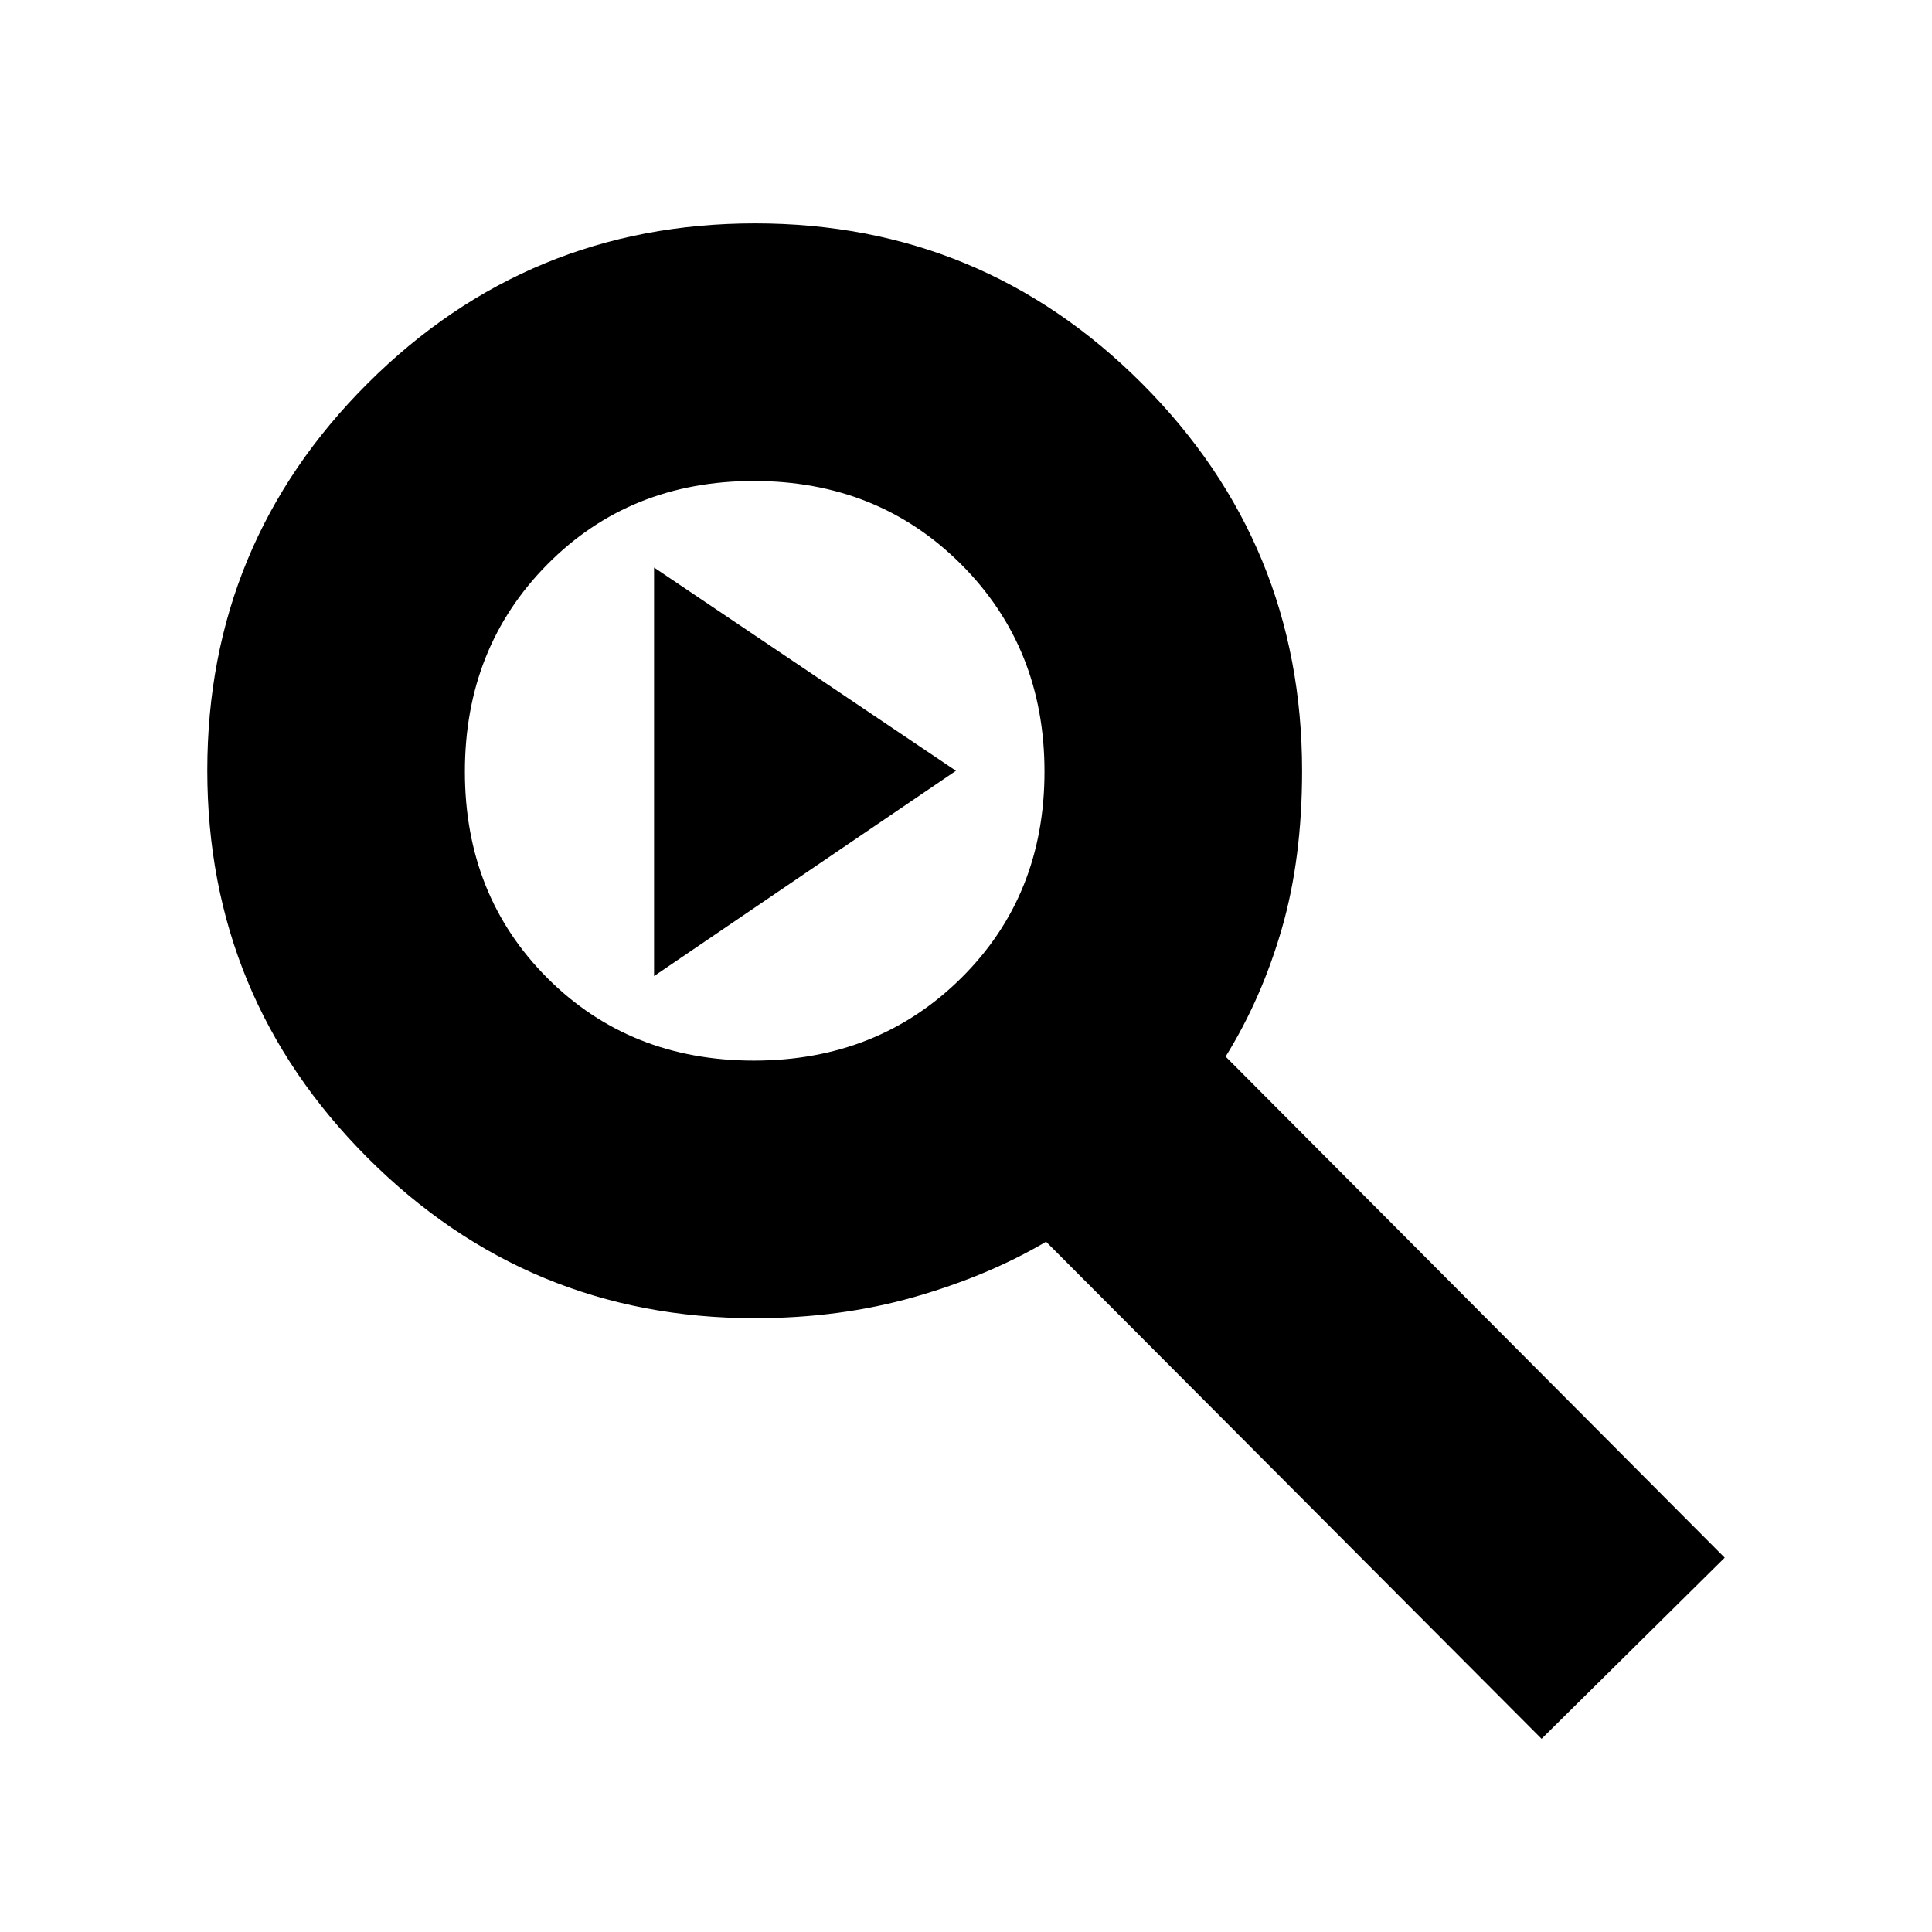 <svg xmlns="http://www.w3.org/2000/svg" height="20" viewBox="0 -960 960 960" width="20"><path d="M766-96 519.79-343q-28.79 17-65.58 27.5T375.03-305q-112.74 0-192.39-79.7Q103-464.41 103-577.2q0-112.8 79.7-192.3Q262.41-849 375.2-849q112.8 0 192.3 79.64Q647-689.71 647-576.97q0 43.39-10 78.18Q627-464 609-435l248 249-91 90ZM374.59-433q61.59 0 103-41T519-576.59q0-61.59-41.41-103t-103-41.41Q313-721 272-679.59t-41 103Q231-515 272-474t102.59 41ZM325-475v-203l150 101-150 102Z"/></svg>
